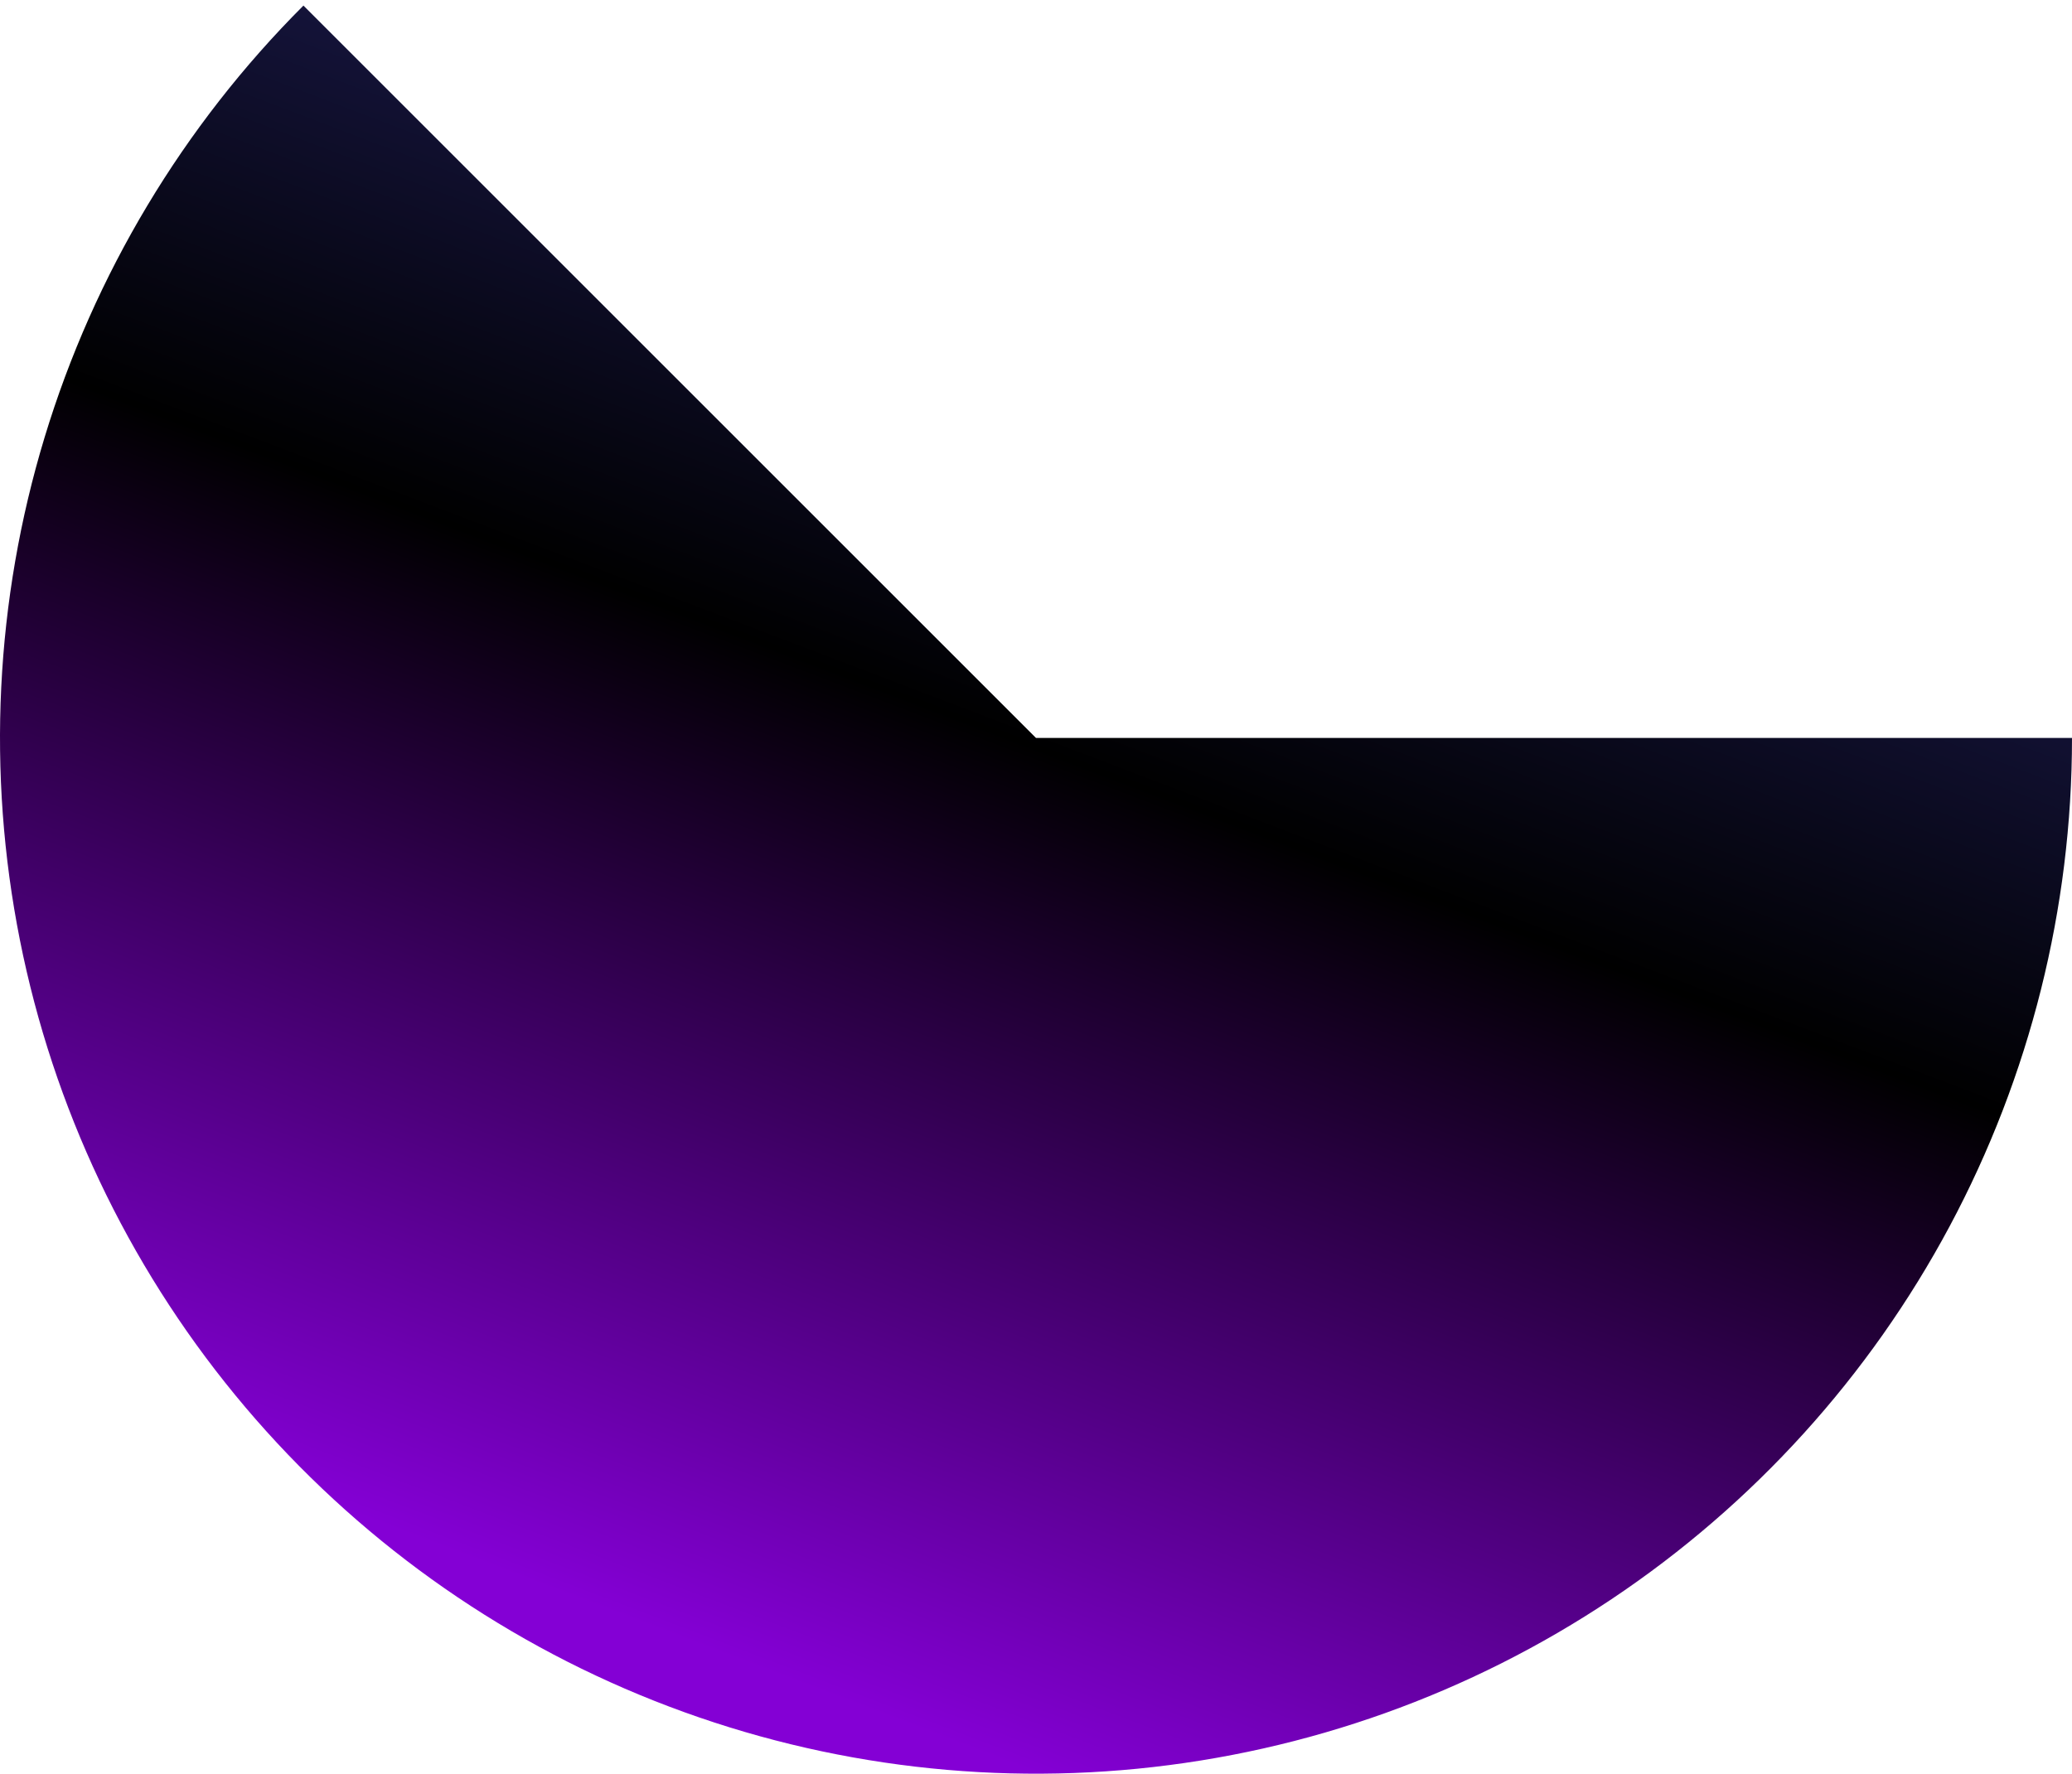 <svg width="160" height="137" viewBox="0 0 160 137" fill="none" xmlns="http://www.w3.org/2000/svg">
<path d="M160 57C160 70.156 156.755 83.109 150.554 94.712C144.352 106.314 135.385 116.208 124.446 123.518C113.507 130.827 100.934 135.325 87.841 136.615C74.749 137.904 61.54 135.945 49.385 130.91C37.231 125.876 26.505 117.921 18.159 107.751C9.813 97.582 4.104 85.51 1.537 72.607C-1.029 59.704 -0.374 46.367 3.445 33.777C7.264 21.188 14.129 9.734 23.431 0.431L80 57H160Z" fill="url(#paint0_linear_8_12)"/>
<defs>
<linearGradient id="paint0_linear_8_12" x1="132" y1="0.5" x2="80" y2="137" gradientUnits="userSpaceOnUse">
<stop stop-color="#2B297B"/>
<stop offset="0.493"/>
<stop offset="1" stop-color="#8400D5"/>
</linearGradient>
</defs>
</svg>
